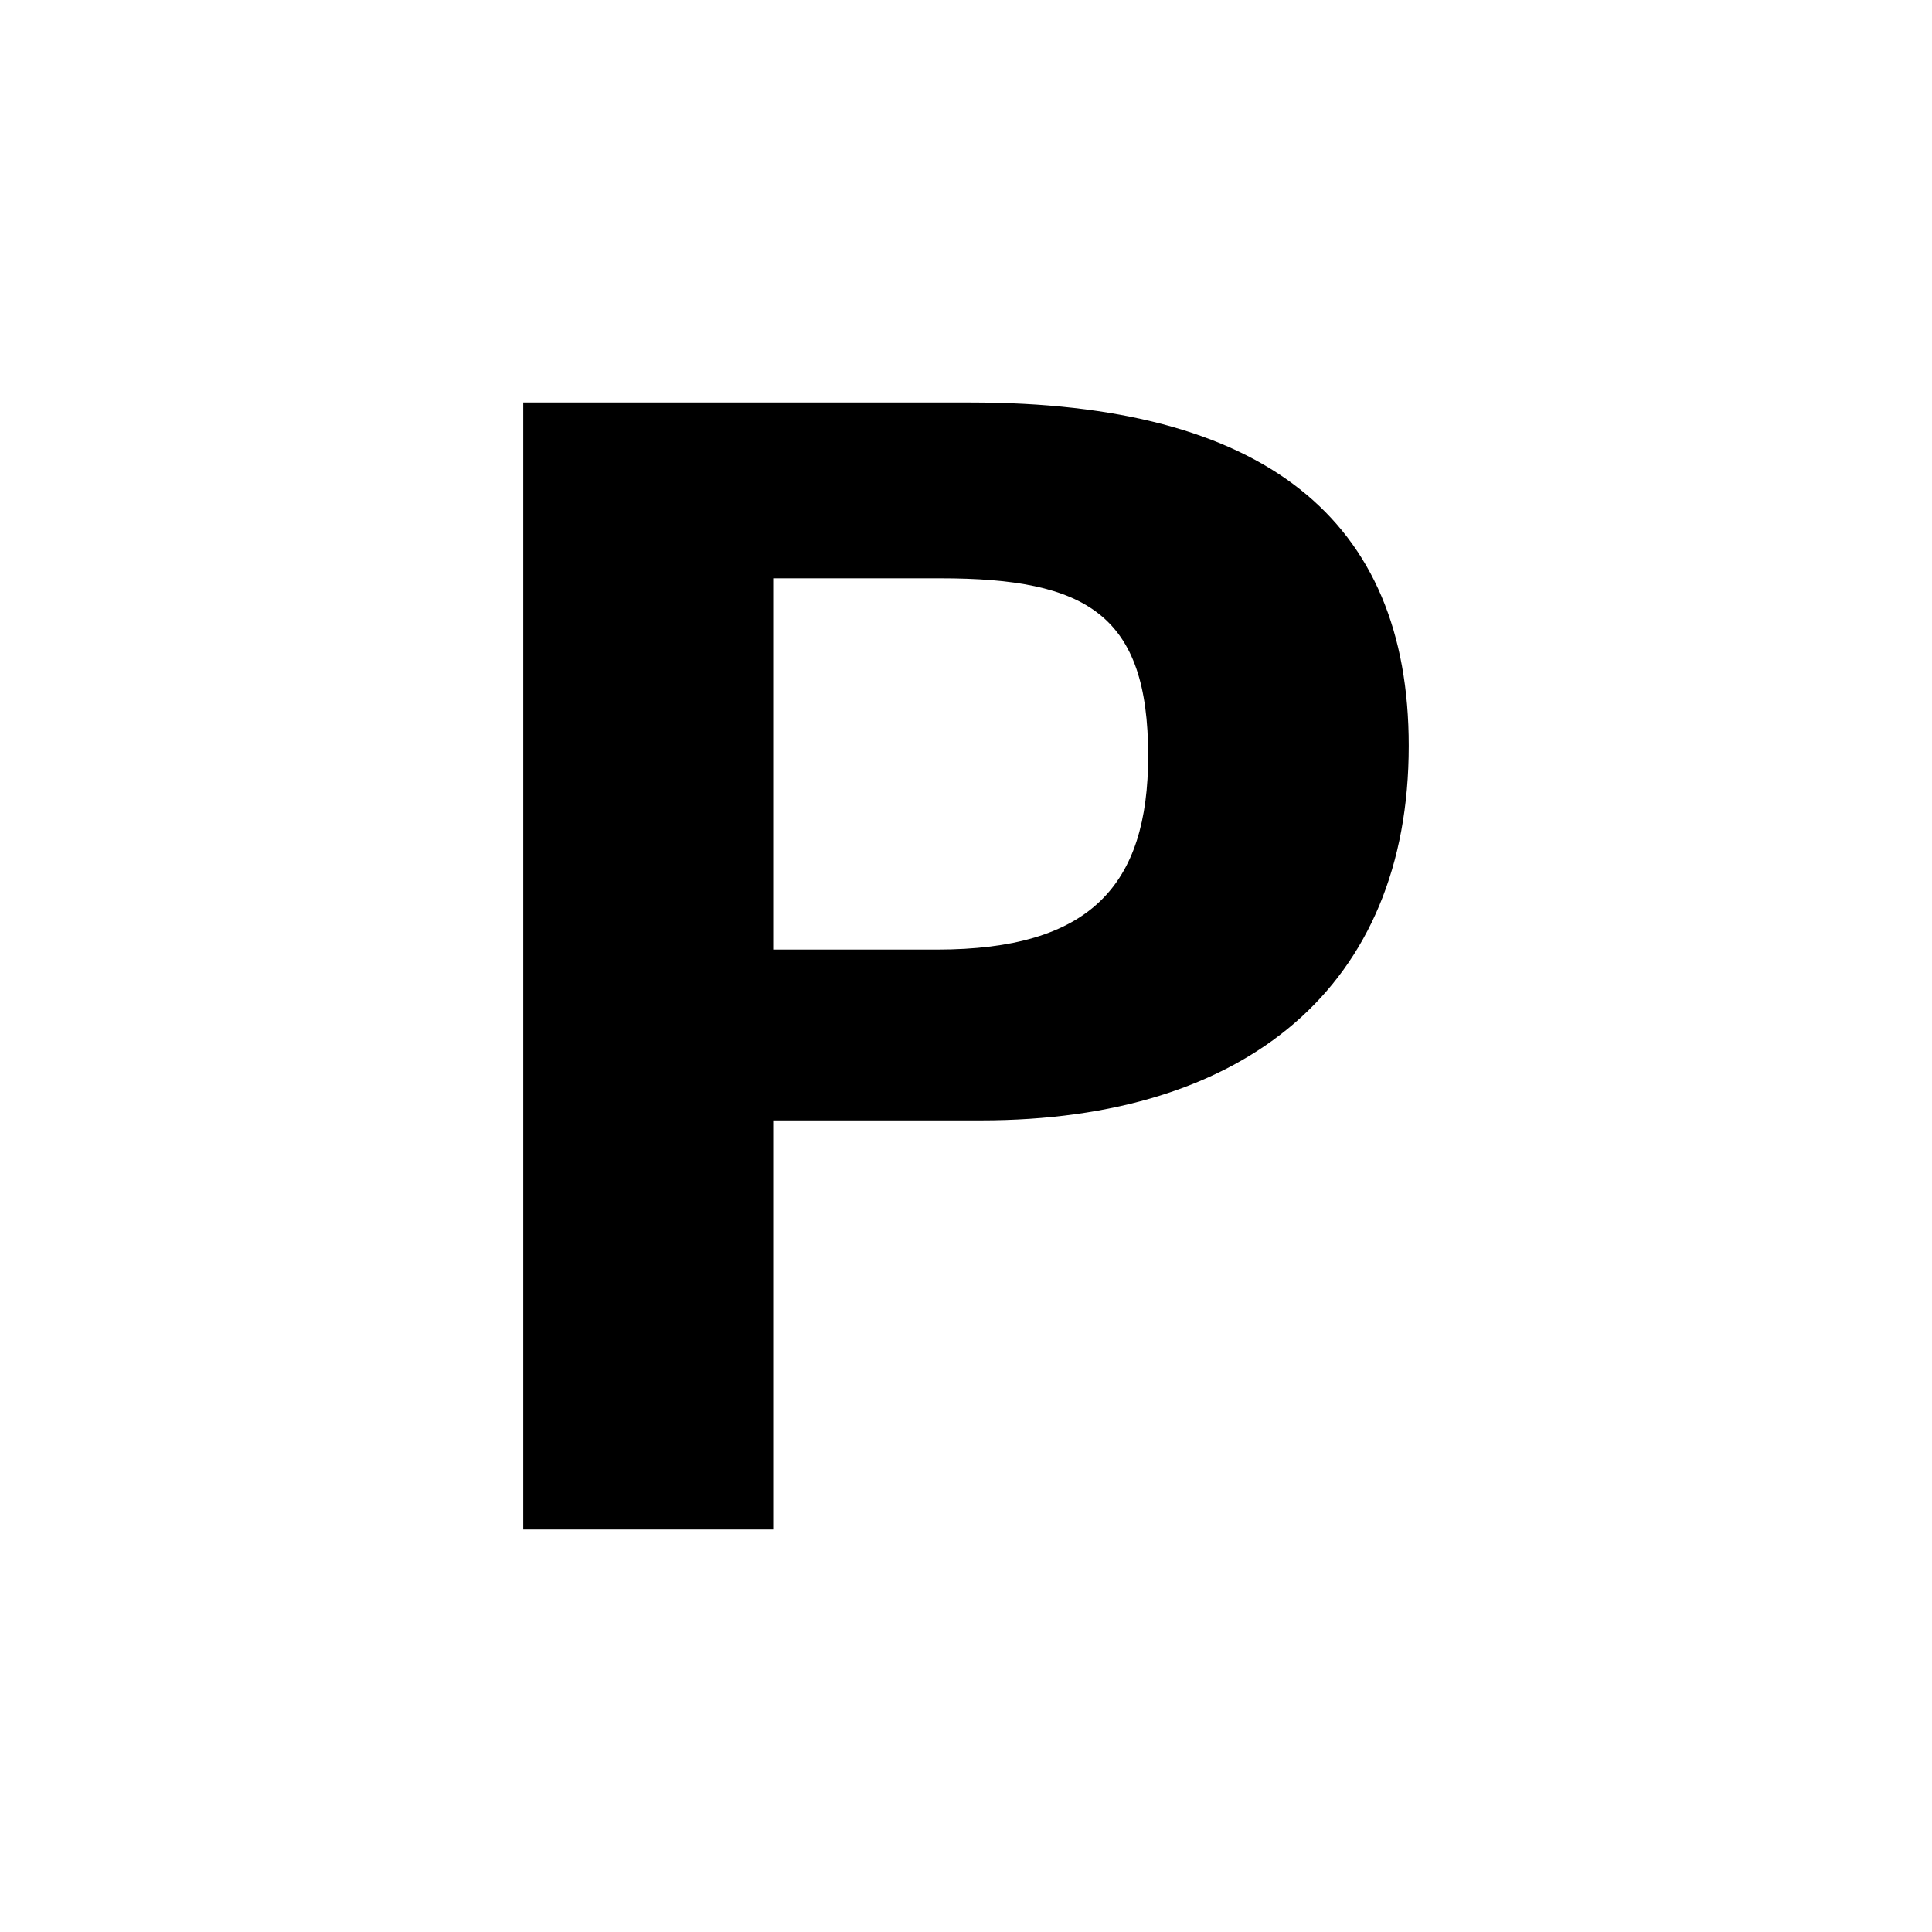 <svg xmlns="http://www.w3.org/2000/svg" width="24" height="24" viewBox="0 0 24 24">
  <path d="M0.5,14 L0.5,0 L6.055,0 C9.707,0 11.5,1.449 11.5,4.265 C11.5,7.245 9.488,8.918 6.186,8.918 L3.605,8.918 L3.605,14 L0.5,14 Z M3.605,6.796 L5.639,6.796 C7.542,6.796 8.263,6 8.263,4.388 C8.263,2.633 7.498,2.184 5.683,2.184 L3.605,2.184 L3.605,6.796 Z" transform="translate(6 5)"/>
</svg>
